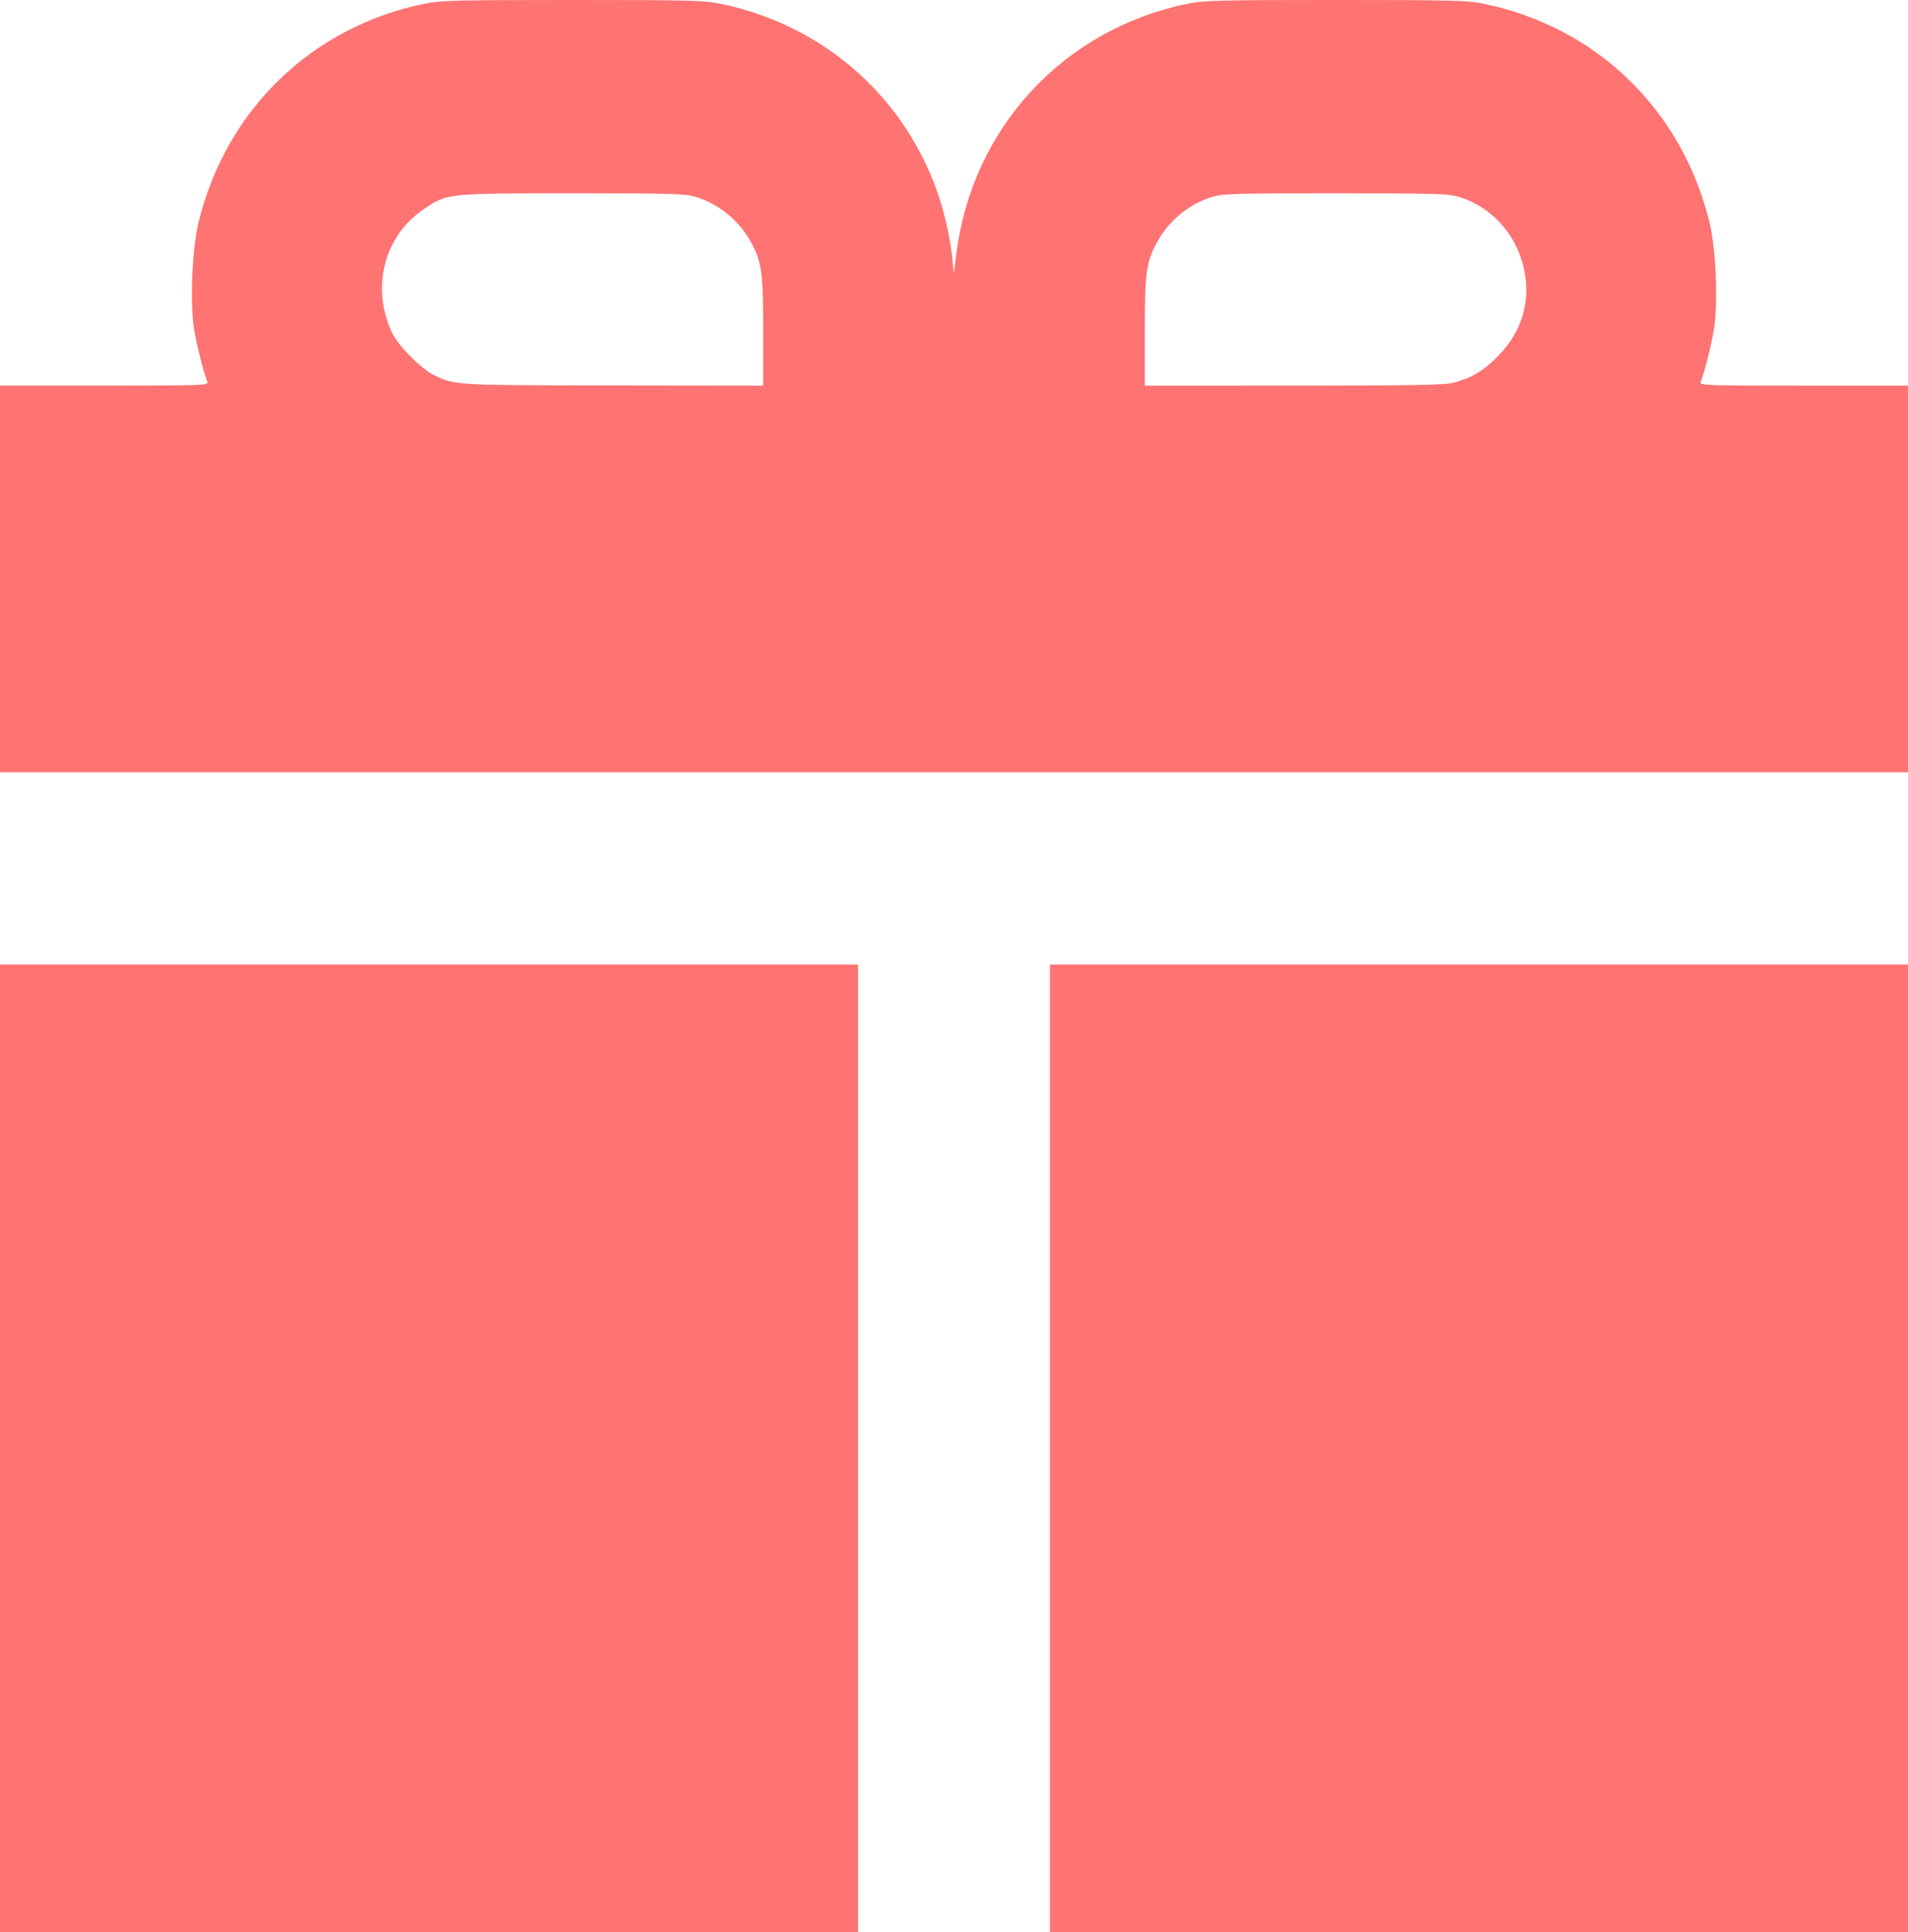 <?xml version="1.0" encoding="UTF-8" standalone="no"?>
<!-- Created with Inkscape (http://www.inkscape.org/) -->

<svg
   xmlns:dc="http://purl.org/dc/elements/1.1/"
   xmlns:cc="http://creativecommons.org/ns#"
   xmlns:rdf="http://www.w3.org/1999/02/22-rdf-syntax-ns#"
   xmlns:svg="http://www.w3.org/2000/svg"
   xmlns="http://www.w3.org/2000/svg"
   xmlns:sodipodi="http://sodipodi.sourceforge.net/DTD/sodipodi-0.dtd"
   xmlns:inkscape="http://www.inkscape.org/namespaces/inkscape"
   version="1.1"
   id="svg2521"
   width="40"
   height="40.5"
   viewBox="0 0 40 40.5"
   sodipodi:docname="exclusive.svg"
   inkscape:version="0.92.1 r15371">
  <defs
     id="defs2525" />
  <sodipodi:namedview
     pagecolor="#ffffff"
     bordercolor="#666666"
     borderopacity="1"
     objecttolerance="10"
     gridtolerance="10"
     guidetolerance="10"
     inkscape:pageopacity="0"
     inkscape:pageshadow="2"
     inkscape:window-width="1366"
     inkscape:window-height="715"
     id="namedview2523"
     showgrid="false"
     fit-margin-top="0"
     fit-margin-left="0"
     fit-margin-right="0"
     fit-margin-bottom="0"
     inkscape:zoom="0.25513514"
     inkscape:cx="920.40964"
     inkscape:cy="248.76748"
     inkscape:window-x="-8"
     inkscape:window-y="-8"
     inkscape:window-maximized="1"
     inkscape:current-layer="svg2521" />
  <path
     style="fill:#ff7373;fill-opacity:1;stroke-width:0.044"
     d="M 0,30.359 V 20.217 H 8.995 17.989 V 30.359 40.5 H 8.995 0 Z m 22.011,0 V 20.217 H 31.005 40 V 30.359 40.5 H 31.005 22.011 Z M 0,12.135 V 8.082 h 2.188 c 2.067,0 2.187,-0.004 2.159,-0.077 C 4.255,7.764 4.108,7.171 4.063,6.859 3.98,6.285 4.031,5.184 4.167,4.64 4.751,2.287 6.537,0.565 8.896,0.078 9.237,0.008 9.555,0 12,0 c 2.445,0 2.763,0.008 3.104,0.078 2.358,0.486 4.169,2.234 4.725,4.557 0.057,0.24 0.118,0.587 0.135,0.77 l 0.031,0.333 0.053,-0.416 C 20.384,2.677 22.289,0.616 24.896,0.078 25.237,0.008 25.555,0 28,0 c 2.445,0 2.763,0.008 3.104,0.078 2.36,0.487 4.145,2.209 4.73,4.562 0.135,0.544 0.187,1.645 0.104,2.219 -0.045,0.312 -0.192,0.905 -0.285,1.147 -0.028,0.072 0.093,0.077 2.159,0.077 H 40 v 4.052 4.052 H 20 0 Z M 16,6.953 C 16,5.724 15.97,5.498 15.754,5.095 15.507,4.636 15.089,4.285 14.606,4.133 14.369,4.059 14.164,4.052 12,4.052 9.361,4.052 9.381,4.05 8.892,4.379 8.05,4.945 7.771,6.025 8.22,6.976 8.347,7.245 8.828,7.731 9.095,7.861 9.538,8.076 9.513,8.074 12.854,8.079 L 16,8.083 Z m 14.475,1.068 c 0.382,-0.103 0.625,-0.248 0.922,-0.548 0.526,-0.533 0.716,-1.208 0.536,-1.907 C 31.757,4.879 31.255,4.338 30.606,4.133 30.369,4.059 30.164,4.052 28,4.052 c -2.164,0 -2.369,0.006 -2.606,0.081 C 24.911,4.285 24.493,4.636 24.247,5.095 24.03,5.498 24,5.724 24,6.953 v 1.13 l 3.124,-5.2e-4 c 2.535,-4.4e-4 3.167,-0.012 3.351,-0.062 z"
     id="path2531"
     inkscape:connector-curvature="0" />
</svg>
